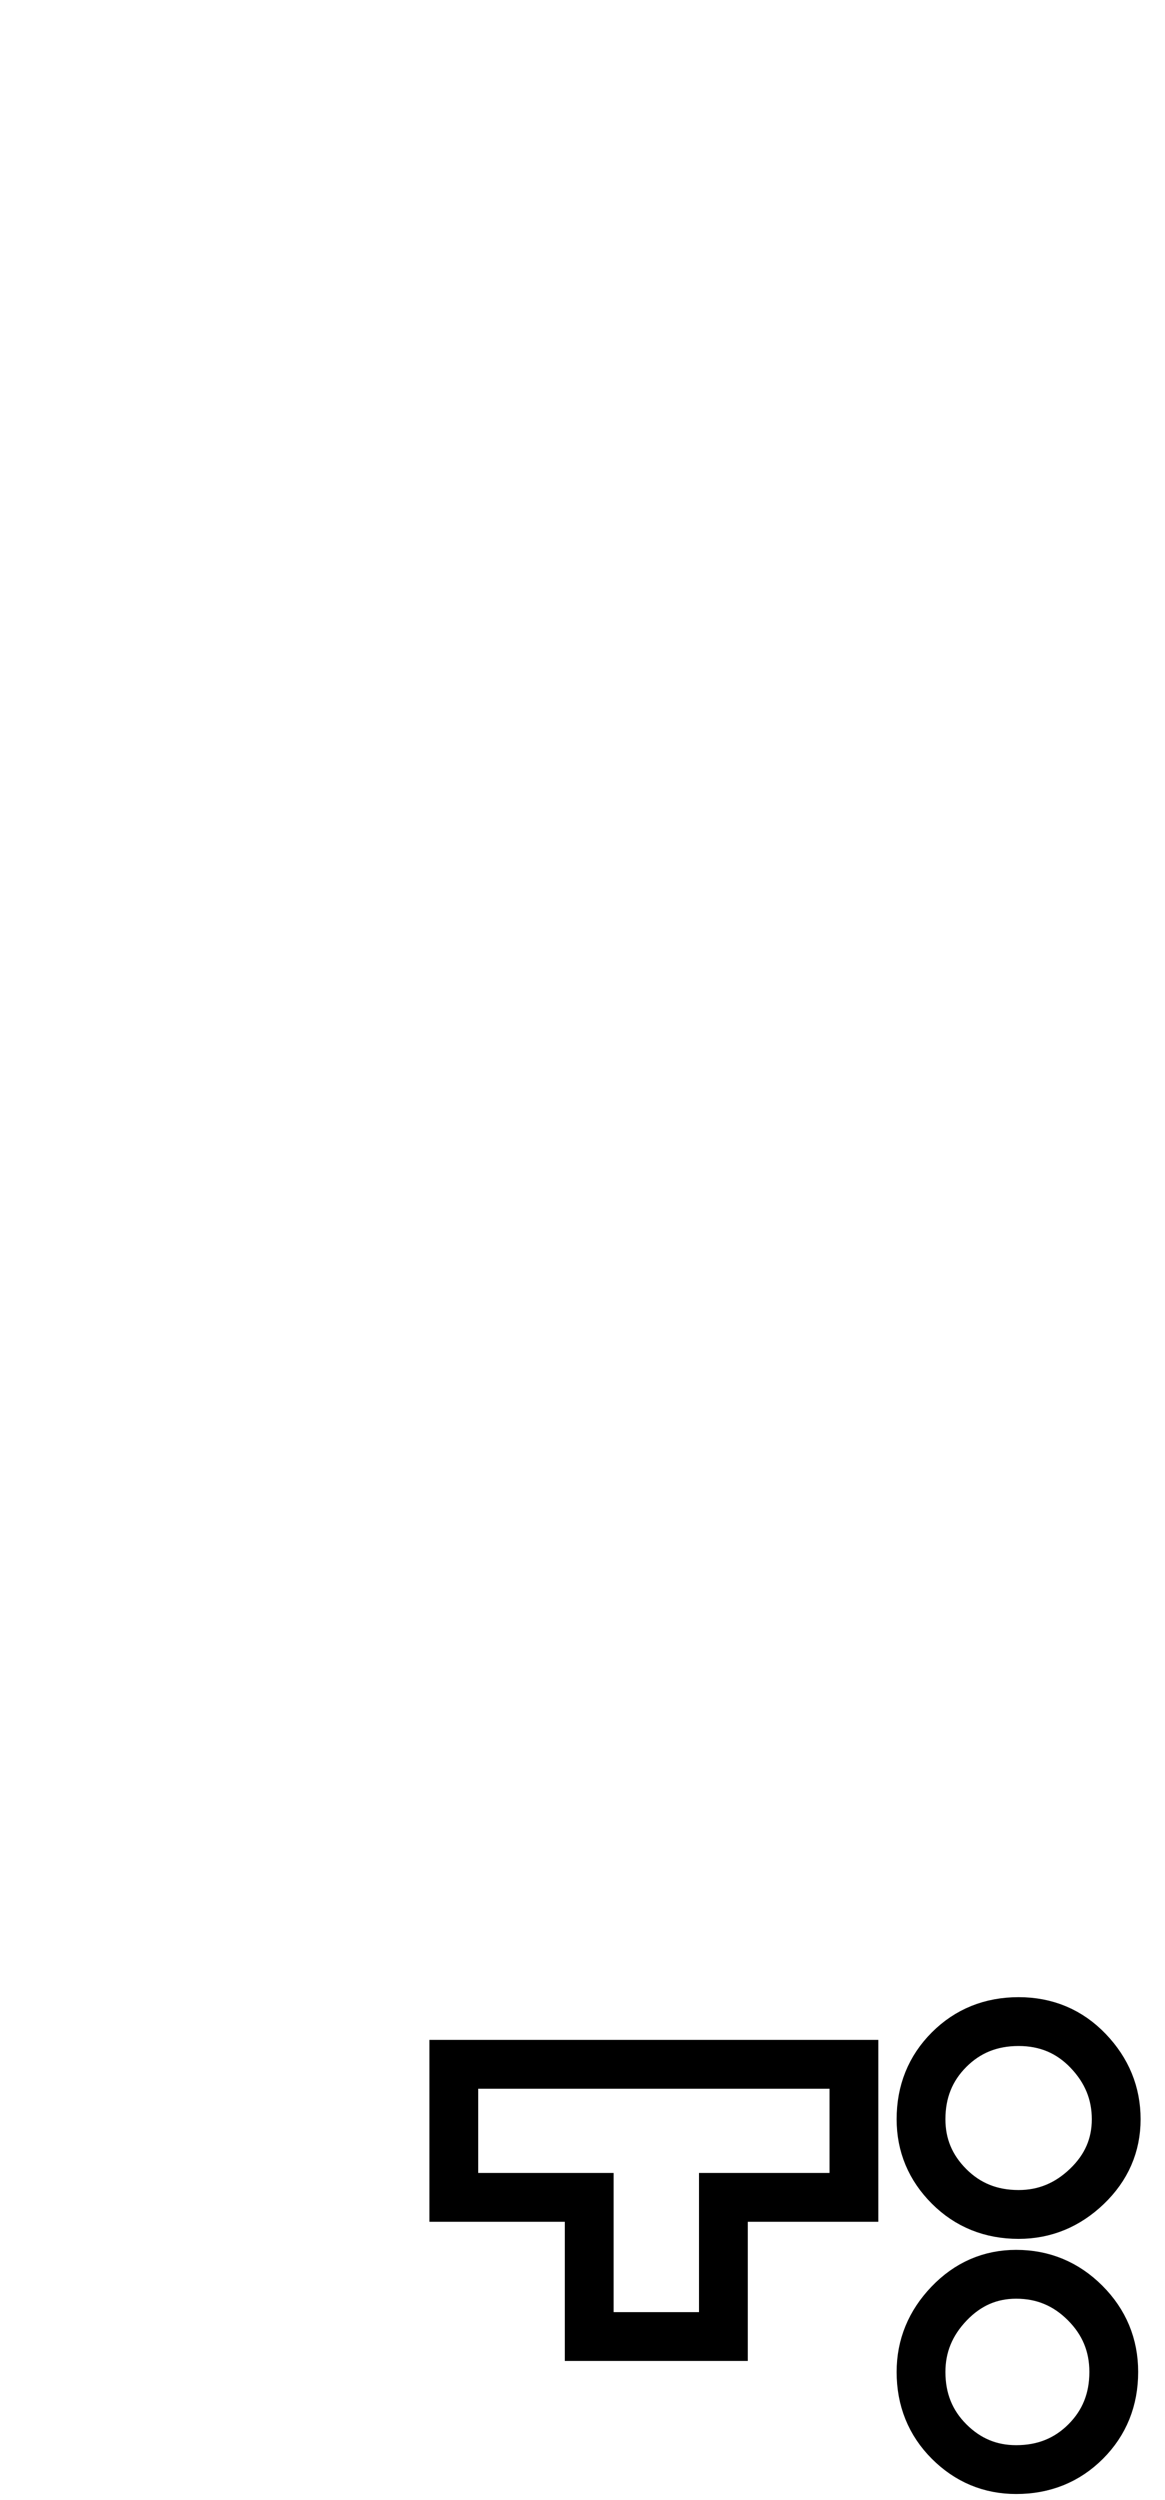 <svg xmlns="http://www.w3.org/2000/svg" xmlns:xlink="http://www.w3.org/1999/xlink" version="1.1" viewBox="-30 0 955 2048">
   <path fill="none" d="M453 1914v-114h-111v-109h328v109h-107v114h-110zM725 1736q0 -34 23 -57t57 -23t57 24t23 56t-24 55t-56 23q-34 0 -57 -23t-23 -55zM725 1943q0 -32 23 -56t55 -24q33 0 56.5 23.5t23.5 56.5q0 34 -23 57t-57 23q-32 0 -55 -23t-23 -57z" stroke="black" stroke-width="40" stroke-location="inside"></path>
</svg>